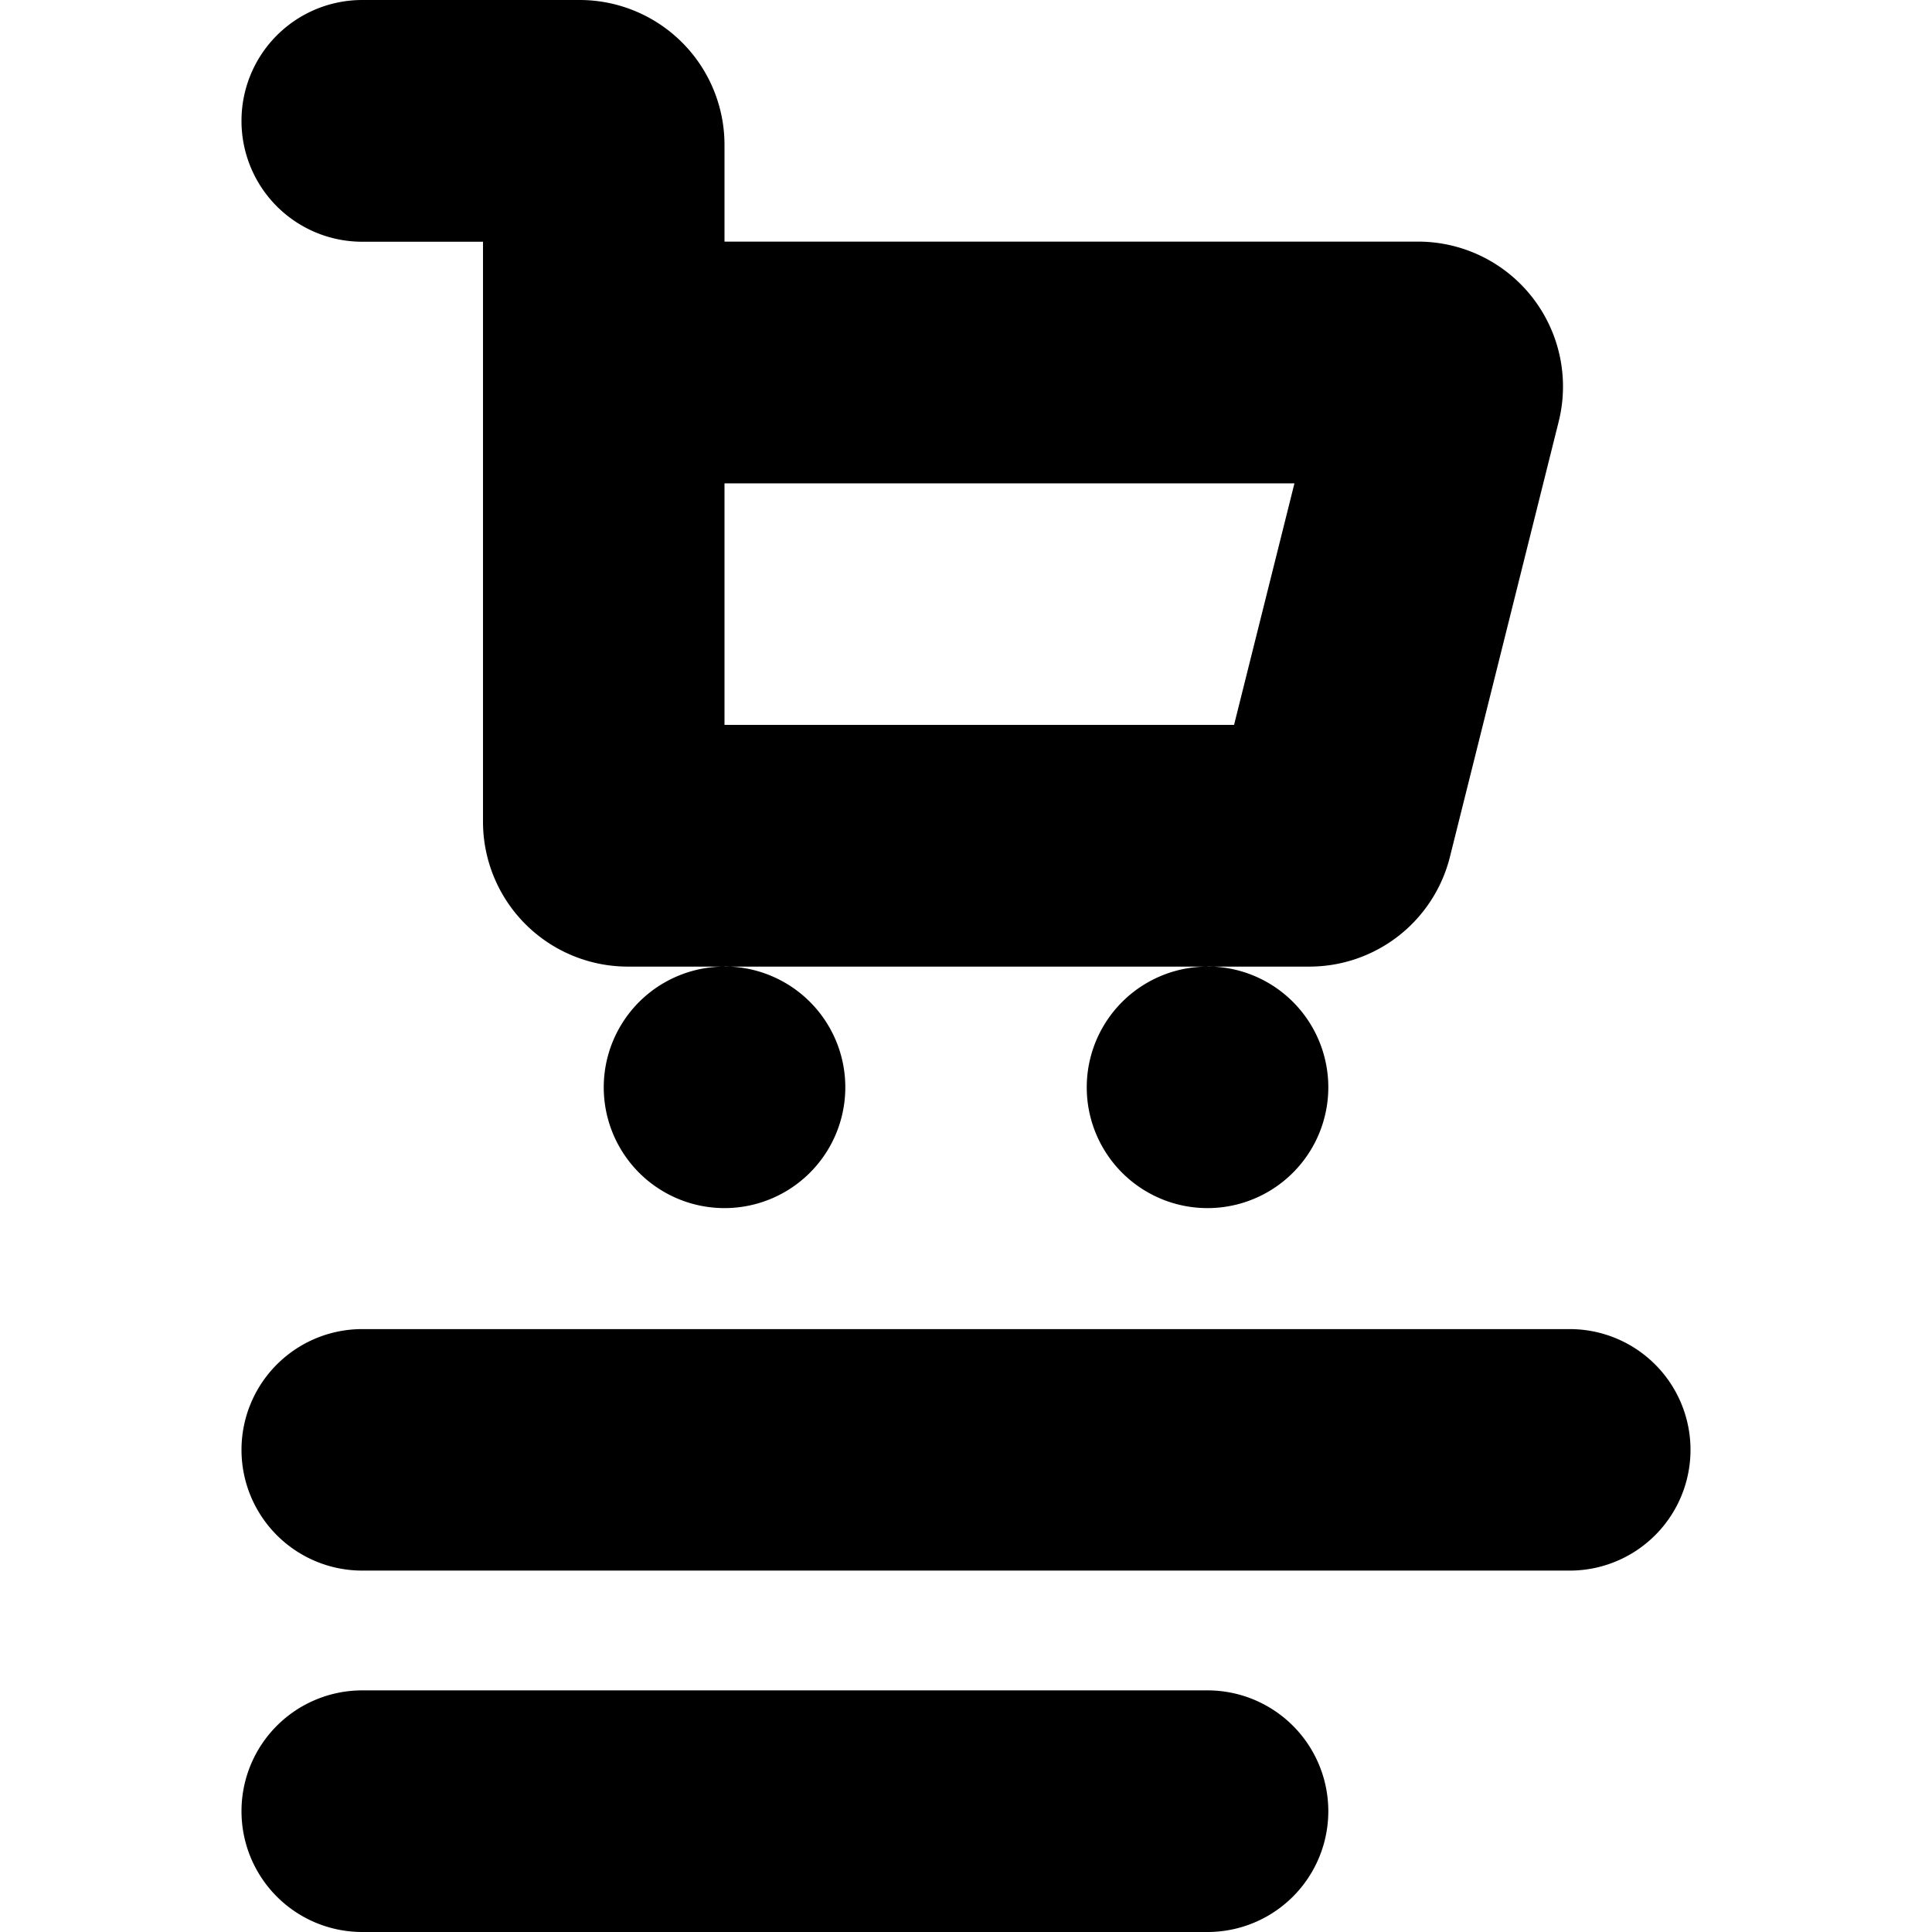 <svg width="16" height="16" viewBox="0 0 16 16" xmlns="http://www.w3.org/2000/svg"><path fill-rule="evenodd" clip-rule="evenodd" d="M2 1a1 1 0 0 1 1-1h1.8A1.2 1.2 0 0 1 6 1.2v.801h5.744a1.2 1.2 0 0 1 1.164 1.492l-.9 3.602a1.2 1.2 0 0 1-1.164.91H5.2A1.2 1.2 0 0 1 4 6.803V2.002H3A1 1 0 0 1 2 1Zm4 7.004a1 1 0 1 1 0 2.001 1 1 0 0 1 0-2Zm4 0a1 1 0 1 1 0 2.001 1 1 0 0 1 0-2ZM6 4.002v2.001h4.22l.5-2H6Zm-4 8.005a1 1 0 0 1 1-1h10a1 1 0 0 1 0 2H3a1 1 0 0 1-1-1Zm0 2.992a1 1 0 0 1 1-1h7A1 1 0 0 1 10 16H3a1 1 0 0 1-1-1Z"/></svg>